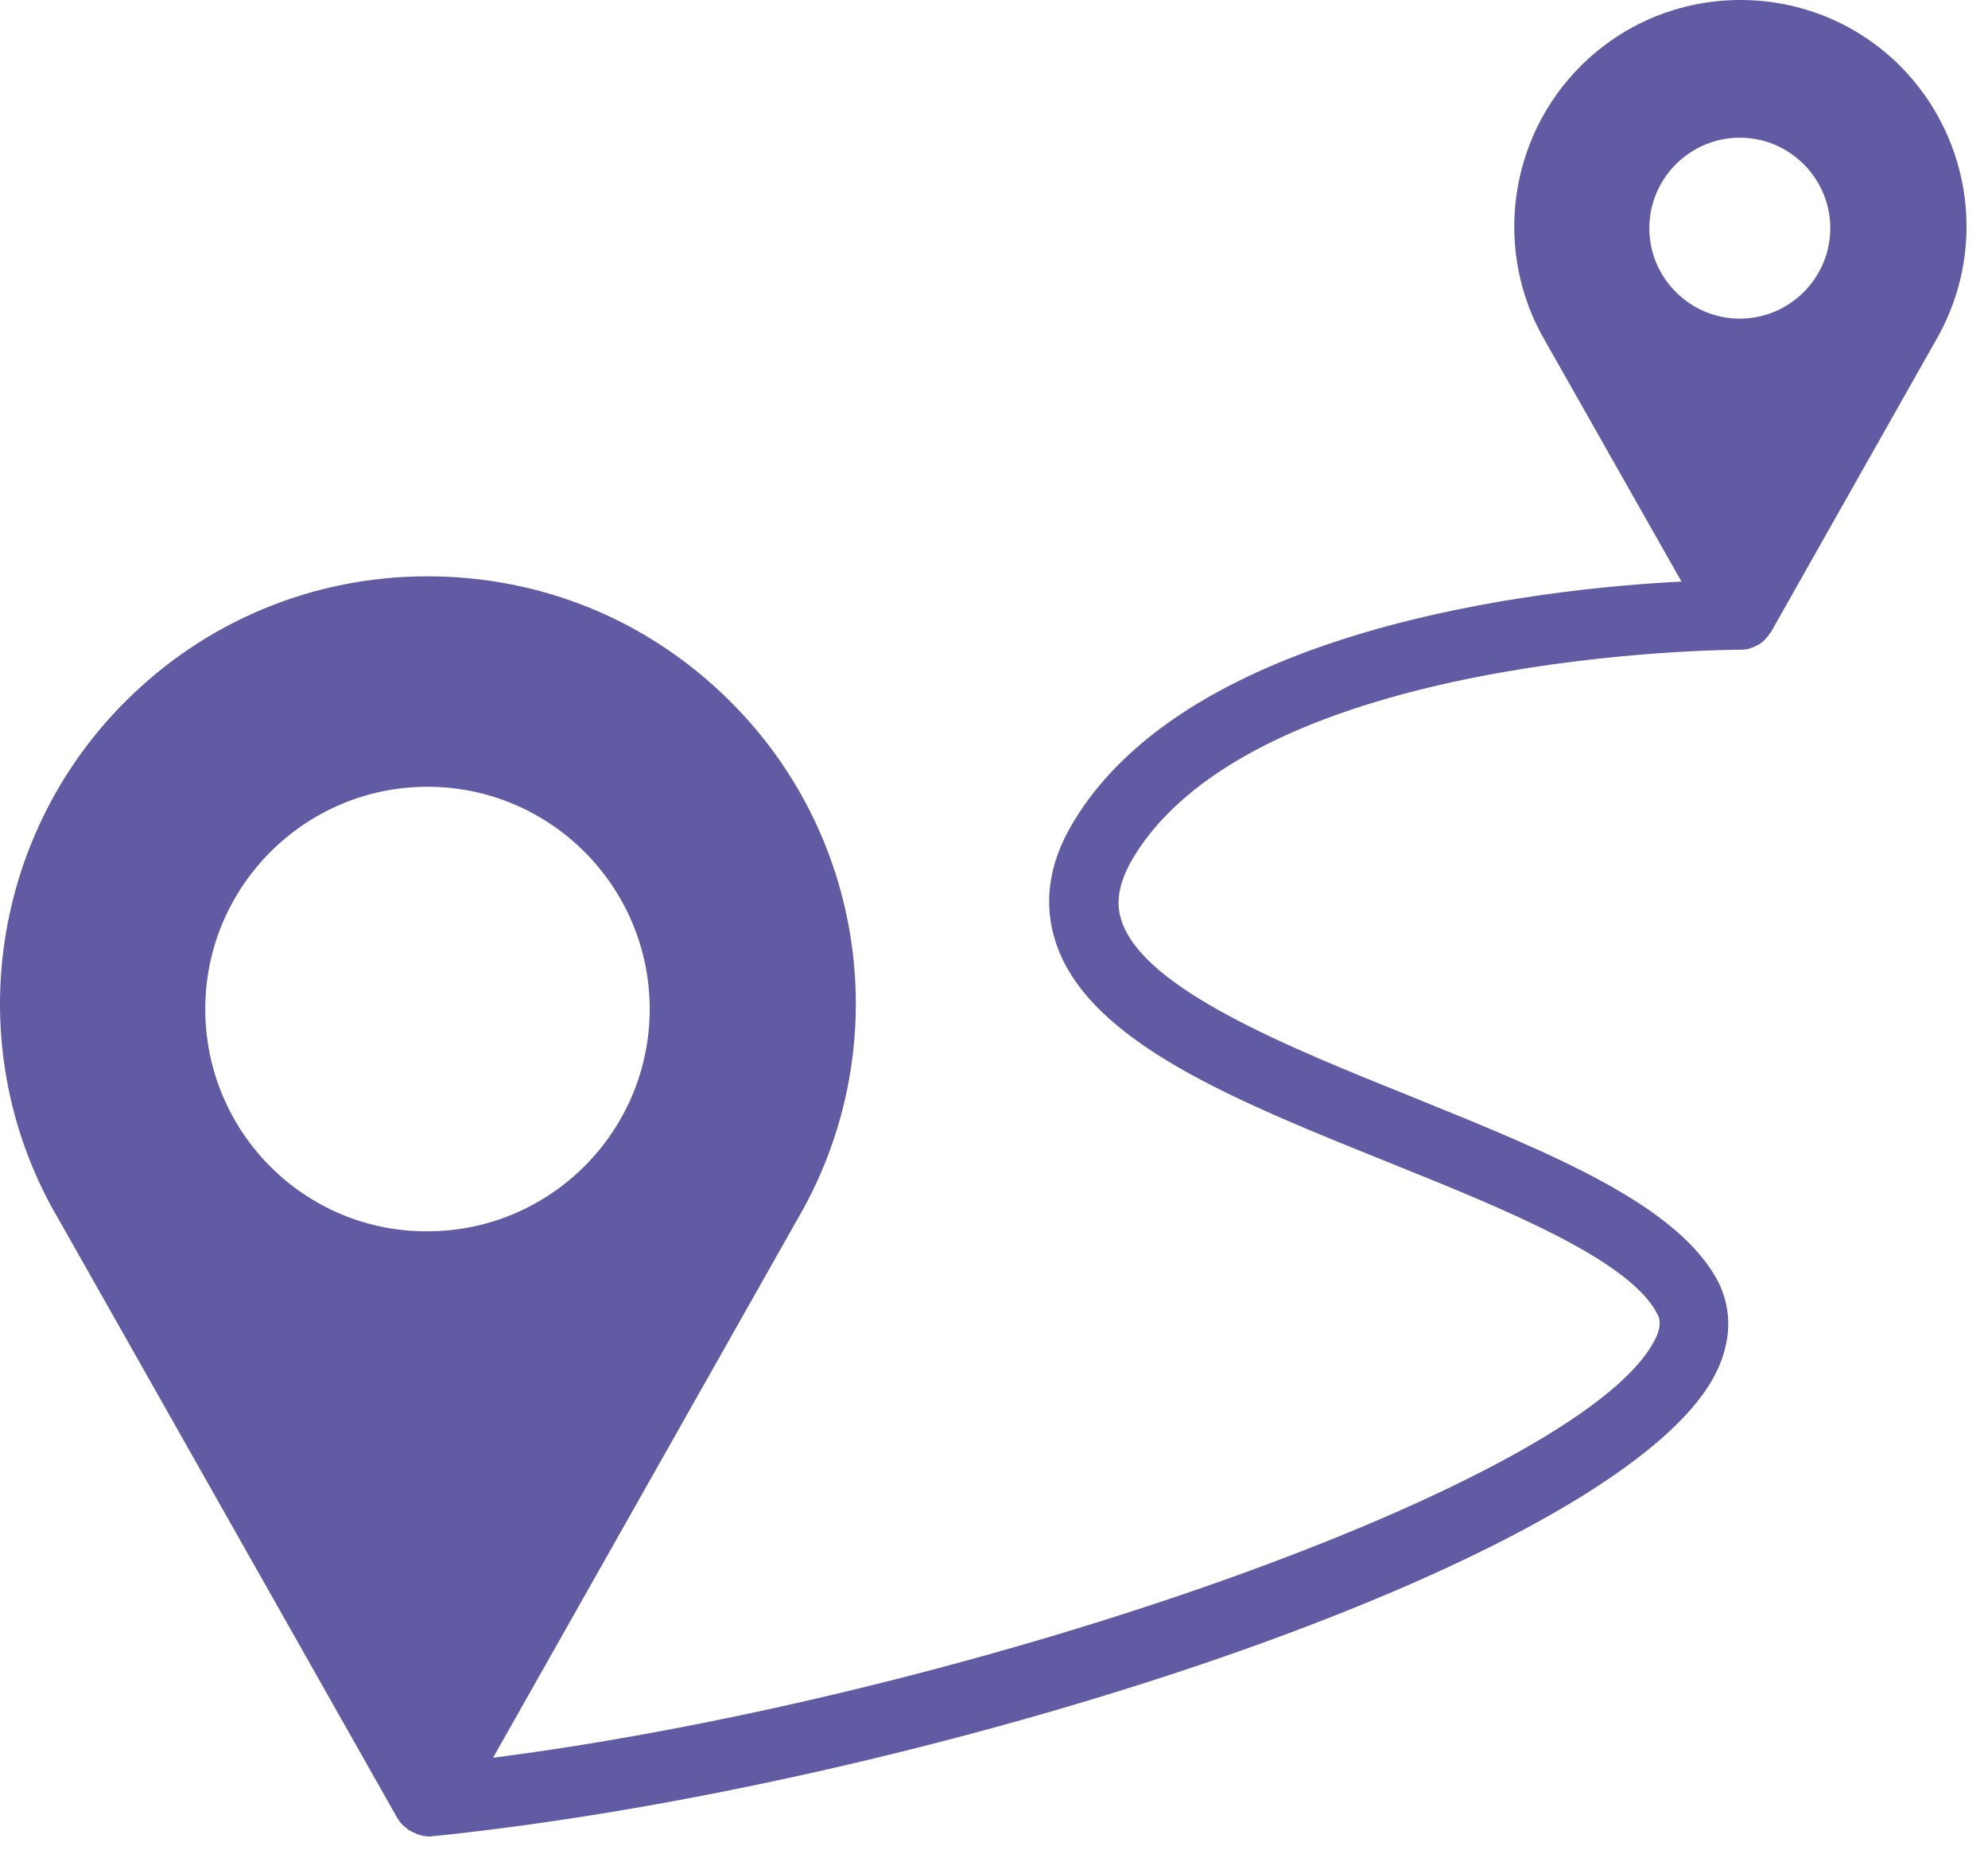 <svg width="74" height="69" viewBox="0 0 74 69" fill="none" xmlns="http://www.w3.org/2000/svg">
<path d="M64.761 24.18C64.859 24.18 64.932 24.18 65.005 24.156C65.03 24.156 65.054 24.156 65.054 24.156C65.127 24.132 65.201 24.107 65.274 24.083C65.347 24.058 65.396 24.01 65.469 23.985C65.493 23.985 65.493 23.961 65.518 23.961C65.567 23.912 65.64 23.863 65.689 23.814C65.737 23.766 65.786 23.692 65.835 23.644C65.835 23.619 65.859 23.619 65.859 23.595C65.884 23.57 65.884 23.546 65.908 23.546L72.033 12.712C73.985 9.394 73.448 5.197 70.74 2.464C69.153 0.878 67.031 0 64.786 0C62.541 0 60.418 0.878 58.832 2.464C56.124 5.173 55.587 9.394 57.515 12.688L62.59 21.643C57.319 21.911 44.241 23.351 39.922 30.646C39.02 32.159 38.824 33.672 39.312 35.112C40.557 38.796 45.998 40.968 51.756 43.286C55.929 44.969 60.662 46.872 61.687 48.898C61.76 49.02 61.907 49.337 61.541 49.971C58.637 55.217 36.311 63.098 18.353 65.416L29.65 45.433C33.334 39.186 32.334 31.232 27.186 26.108C24.16 23.082 20.158 21.448 15.913 21.448C11.667 21.448 7.666 23.107 4.664 26.108C-0.46 31.232 -1.484 39.186 2.2 45.408L14.79 67.661C14.815 67.71 14.864 67.759 14.888 67.808L14.912 67.832C14.961 67.881 14.986 67.93 15.034 67.954C15.059 67.978 15.059 67.978 15.083 68.003C15.132 68.027 15.181 68.076 15.205 68.1C15.229 68.1 15.229 68.125 15.254 68.125C15.303 68.149 15.376 68.198 15.449 68.222C15.473 68.222 15.473 68.222 15.498 68.247C15.547 68.271 15.595 68.271 15.644 68.296C15.669 68.296 15.693 68.296 15.717 68.32C15.791 68.32 15.864 68.344 15.913 68.344C15.961 68.344 16.01 68.344 16.035 68.344C34.31 66.49 59.93 58.267 63.785 51.264C64.615 49.727 64.347 48.507 63.981 47.751C62.517 44.847 57.734 42.92 52.684 40.87C47.95 38.967 42.606 36.82 41.752 34.282C41.606 33.843 41.484 33.135 42.143 31.988C46.706 24.254 64.42 24.18 64.761 24.18ZM64.761 5.124C66.616 5.124 68.129 6.637 68.129 8.491C68.129 10.346 66.616 11.858 64.761 11.858C62.907 11.858 61.394 10.346 61.394 8.491C61.394 6.637 62.907 5.124 64.761 5.124ZM7.641 37.552C7.641 32.989 11.35 29.28 15.913 29.28C20.476 29.28 24.184 32.989 24.184 37.552C24.184 42.114 20.476 45.823 15.913 45.823C11.35 45.848 7.641 42.139 7.641 37.552Z" fill="#615BA3"/>
</svg>
